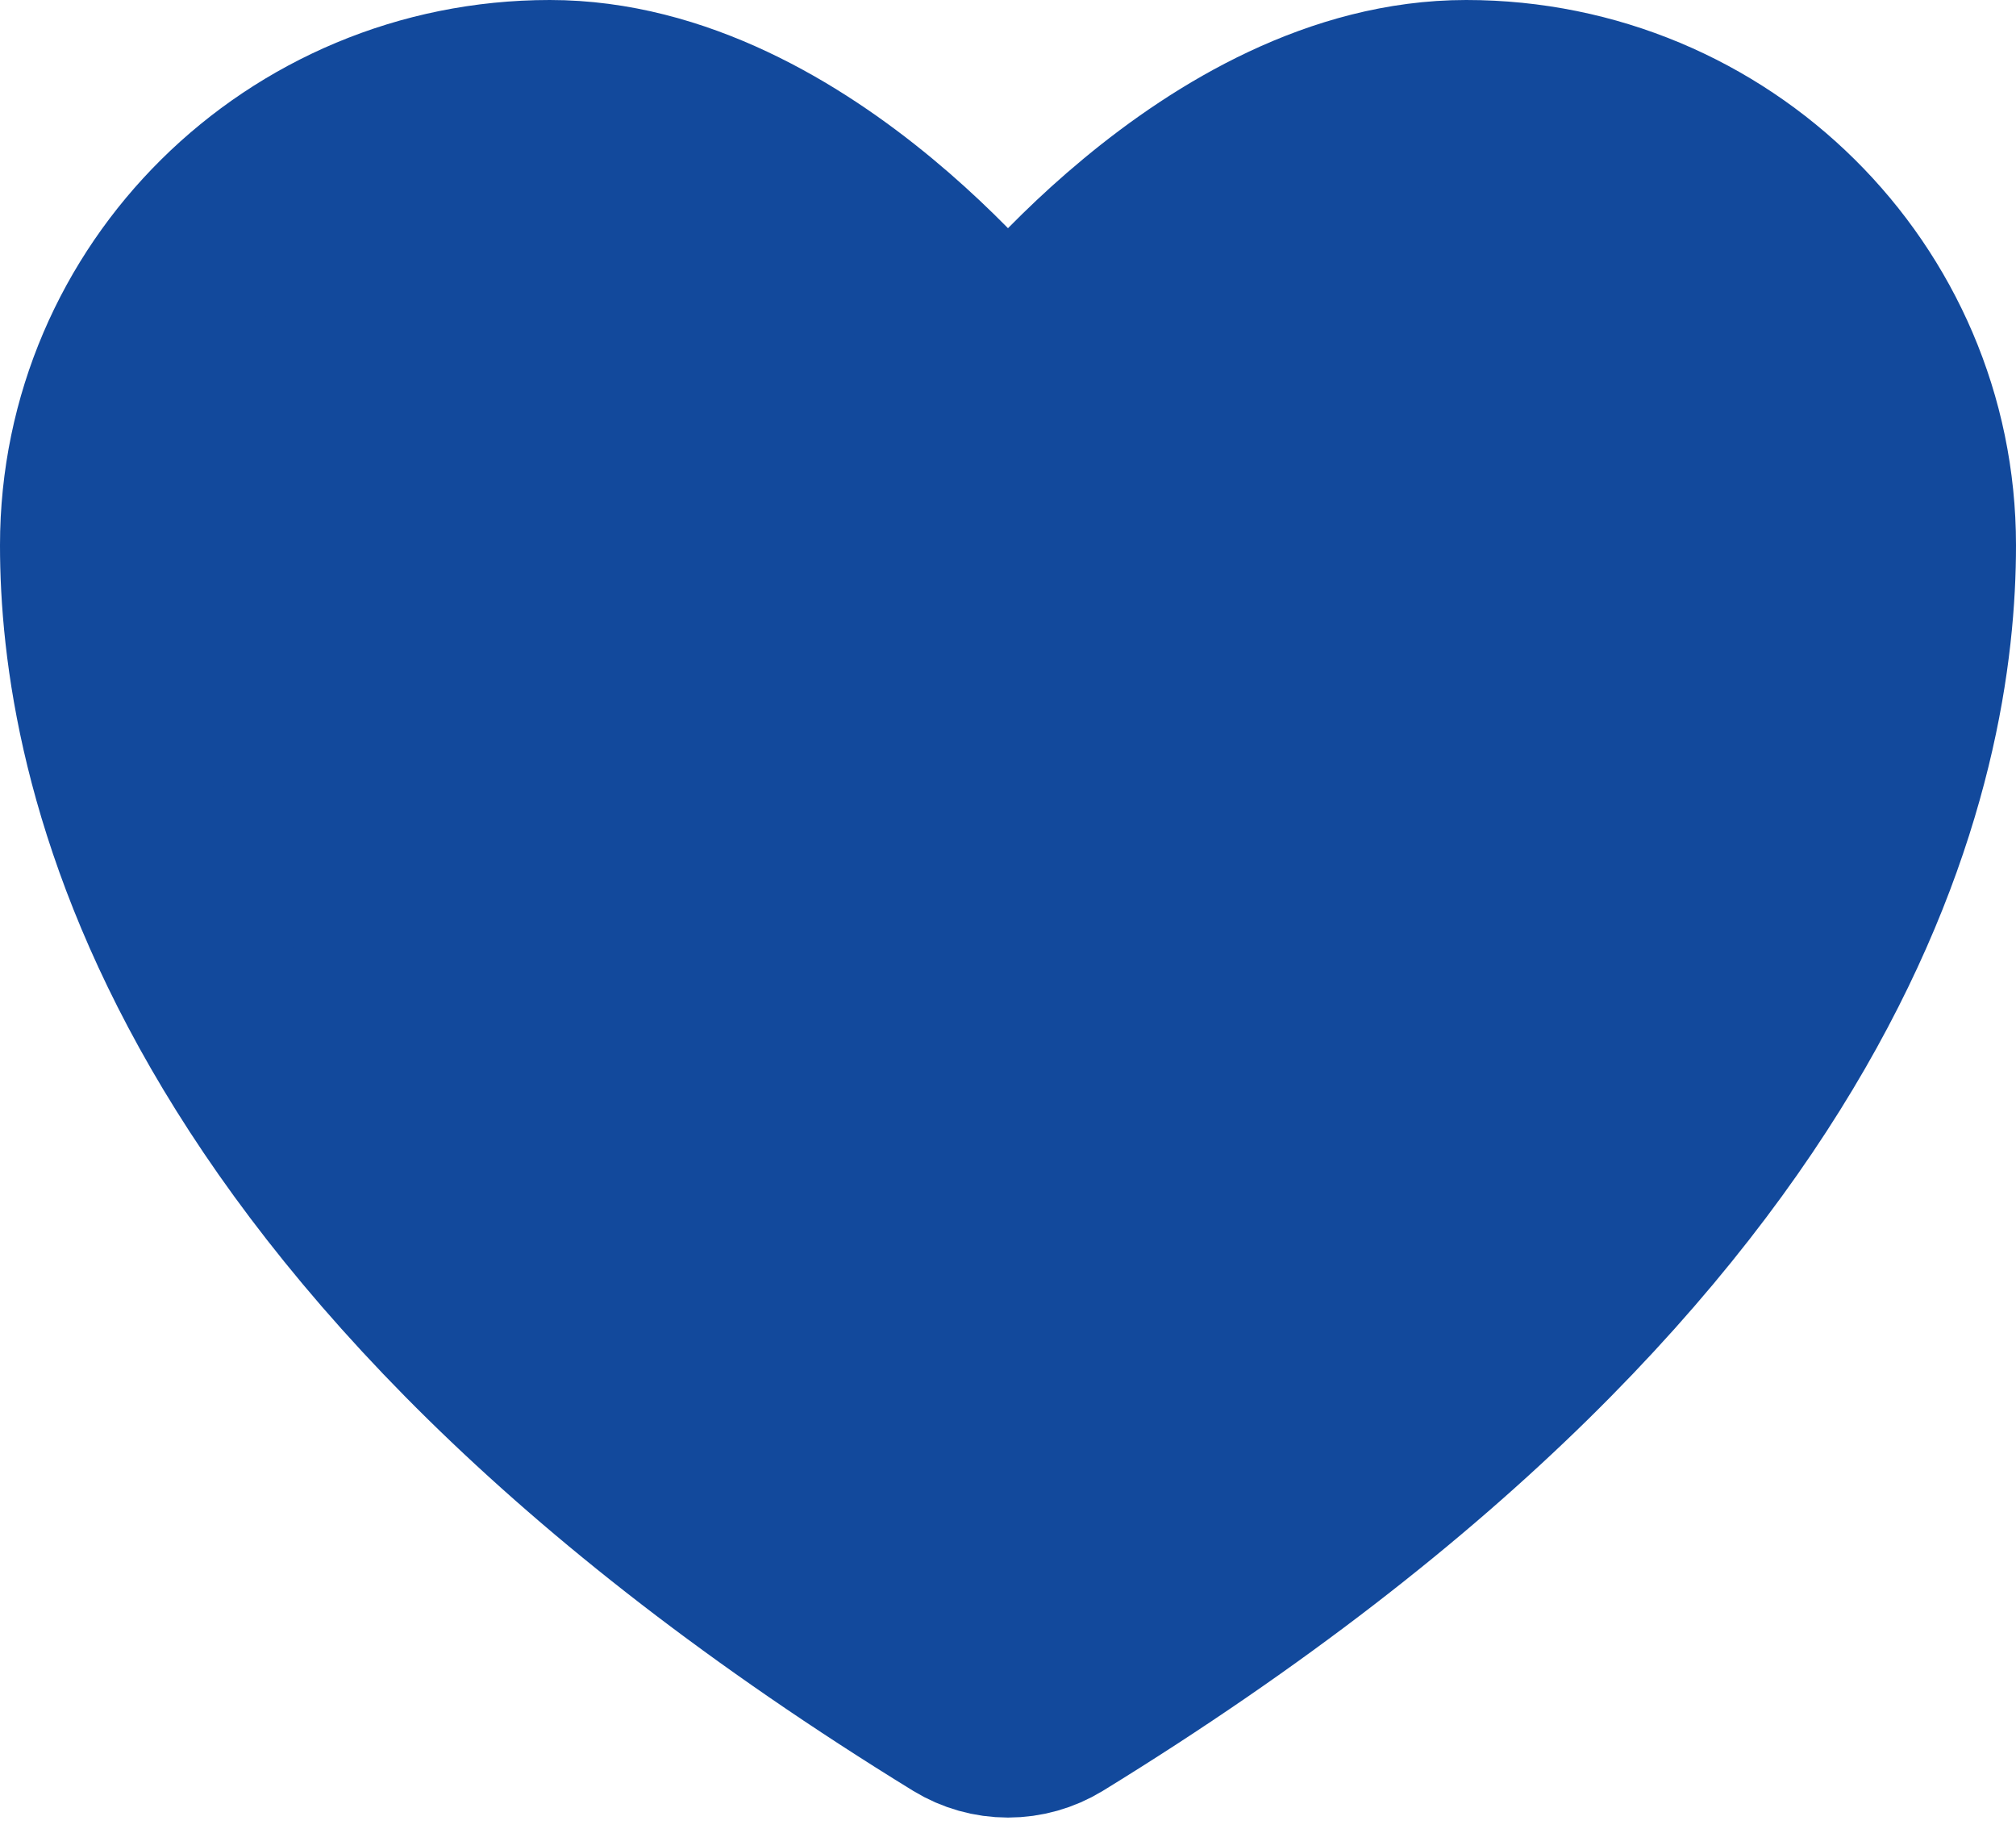  <svg
      width="22"
      height="20"
      viewBox="0 0 22 20"
      fill="none"
      xmlns="http://www.w3.org/2000/svg"
    >
      <path
        d="M6 1C3.239 1 1 3.216 1 5.95C1 8.157 1.875 13.395 10.488 18.69C10.642 18.784 10.819 18.834 11 18.834C11.181 18.834 11.358 18.784 11.512 18.69C20.125 13.395 21 8.157 21 5.95C21 3.216 18.761 1 16 1C13.239 1 11 4 11 4C11 4 8.761 1 6 1Z"
        fill="#12499C"
        stroke="#12499C"
        stroke-width="2"
        stroke-linecap="round"
        stroke-linejoin="round"
      />
    </svg>
